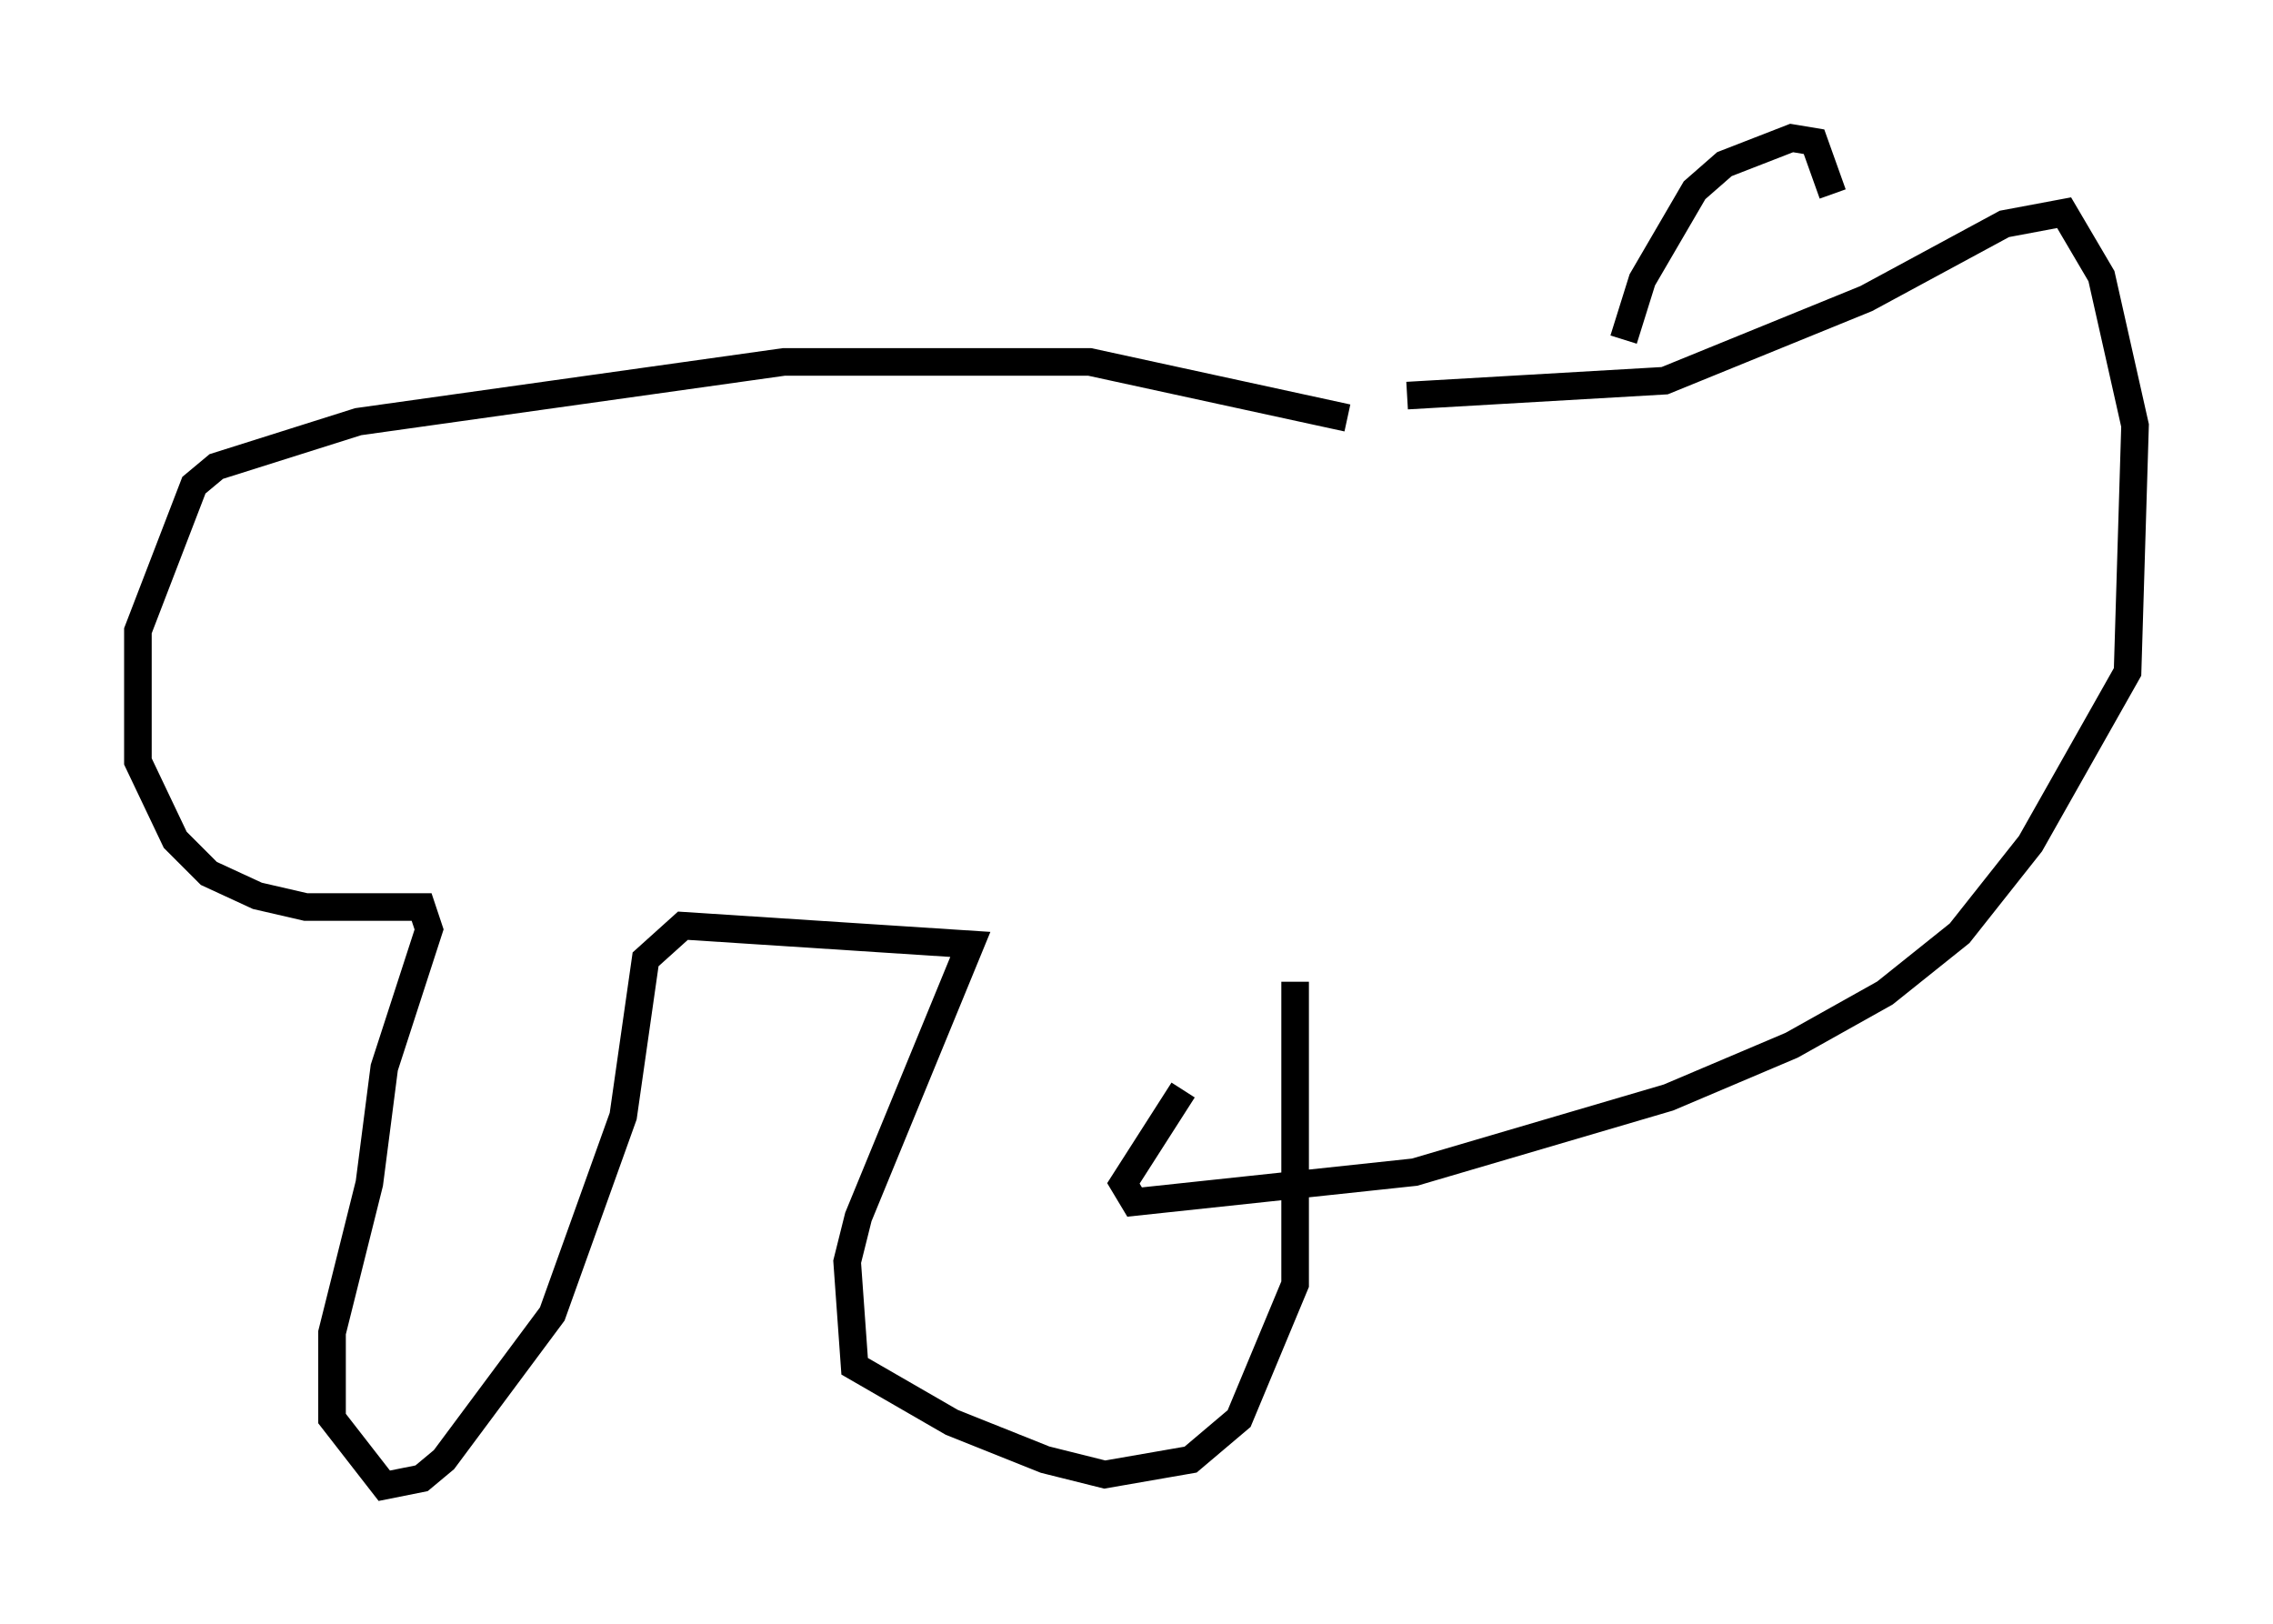 <?xml version="1.0" encoding="utf-8" ?>
<svg baseProfile="full" height="58.849" version="1.1" width="82.394" xmlns="http://www.w3.org/2000/svg" xmlns:ev="http://www.w3.org/2001/xml-events" xmlns:xlink="http://www.w3.org/1999/xlink"><defs /><rect fill="white" height="58.849" width="82.394" x="0" y="0" /><path d="M51.684, 15.149 m-2.842, 0.0 l-9.337, -2.03 -11.096, 0.0 l-15.426, 2.165 -5.142, 1.624 l-0.812, 0.677 -2.03, 5.277 l0.0, 4.736 1.353, 2.842 l1.218, 1.218 1.759, 0.812 l1.759, 0.406 4.195, 0.0 l0.271, 0.812 -1.624, 5.007 l-0.541, 4.195 -1.353, 5.413 l0.0, 3.112 1.894, 2.436 l1.353, -0.271 0.812, -0.677 l3.924, -5.277 2.571, -7.172 l0.812, -5.683 1.353, -1.218 l10.419, 0.677 -4.059, 9.878 l-0.406, 1.624 0.271, 3.789 l3.518, 2.03 3.383, 1.353 l2.165, 0.541 3.112, -0.541 l1.759, -1.488 2.03, -4.871 l0.0, -10.961 m4.059, -21.245 l9.337, -0.541 7.307, -2.977 l5.007, -2.706 2.165, -0.406 l1.353, 2.3 1.218, 5.413 l-0.271, 8.931 -3.518, 6.225 l-2.571, 3.248 -2.706, 2.165 l-3.383, 1.894 -4.465, 1.894 l-9.202, 2.706 -10.149, 1.083 l-0.406, -0.677 2.165, -3.383 m15.967, -27.199 l0.677, -2.165 1.894, -3.248 l1.083, -0.947 2.436, -0.947 l0.812, 0.135 0.677, 1.894 " fill="none" stroke="black" stroke-width="1" /></svg>